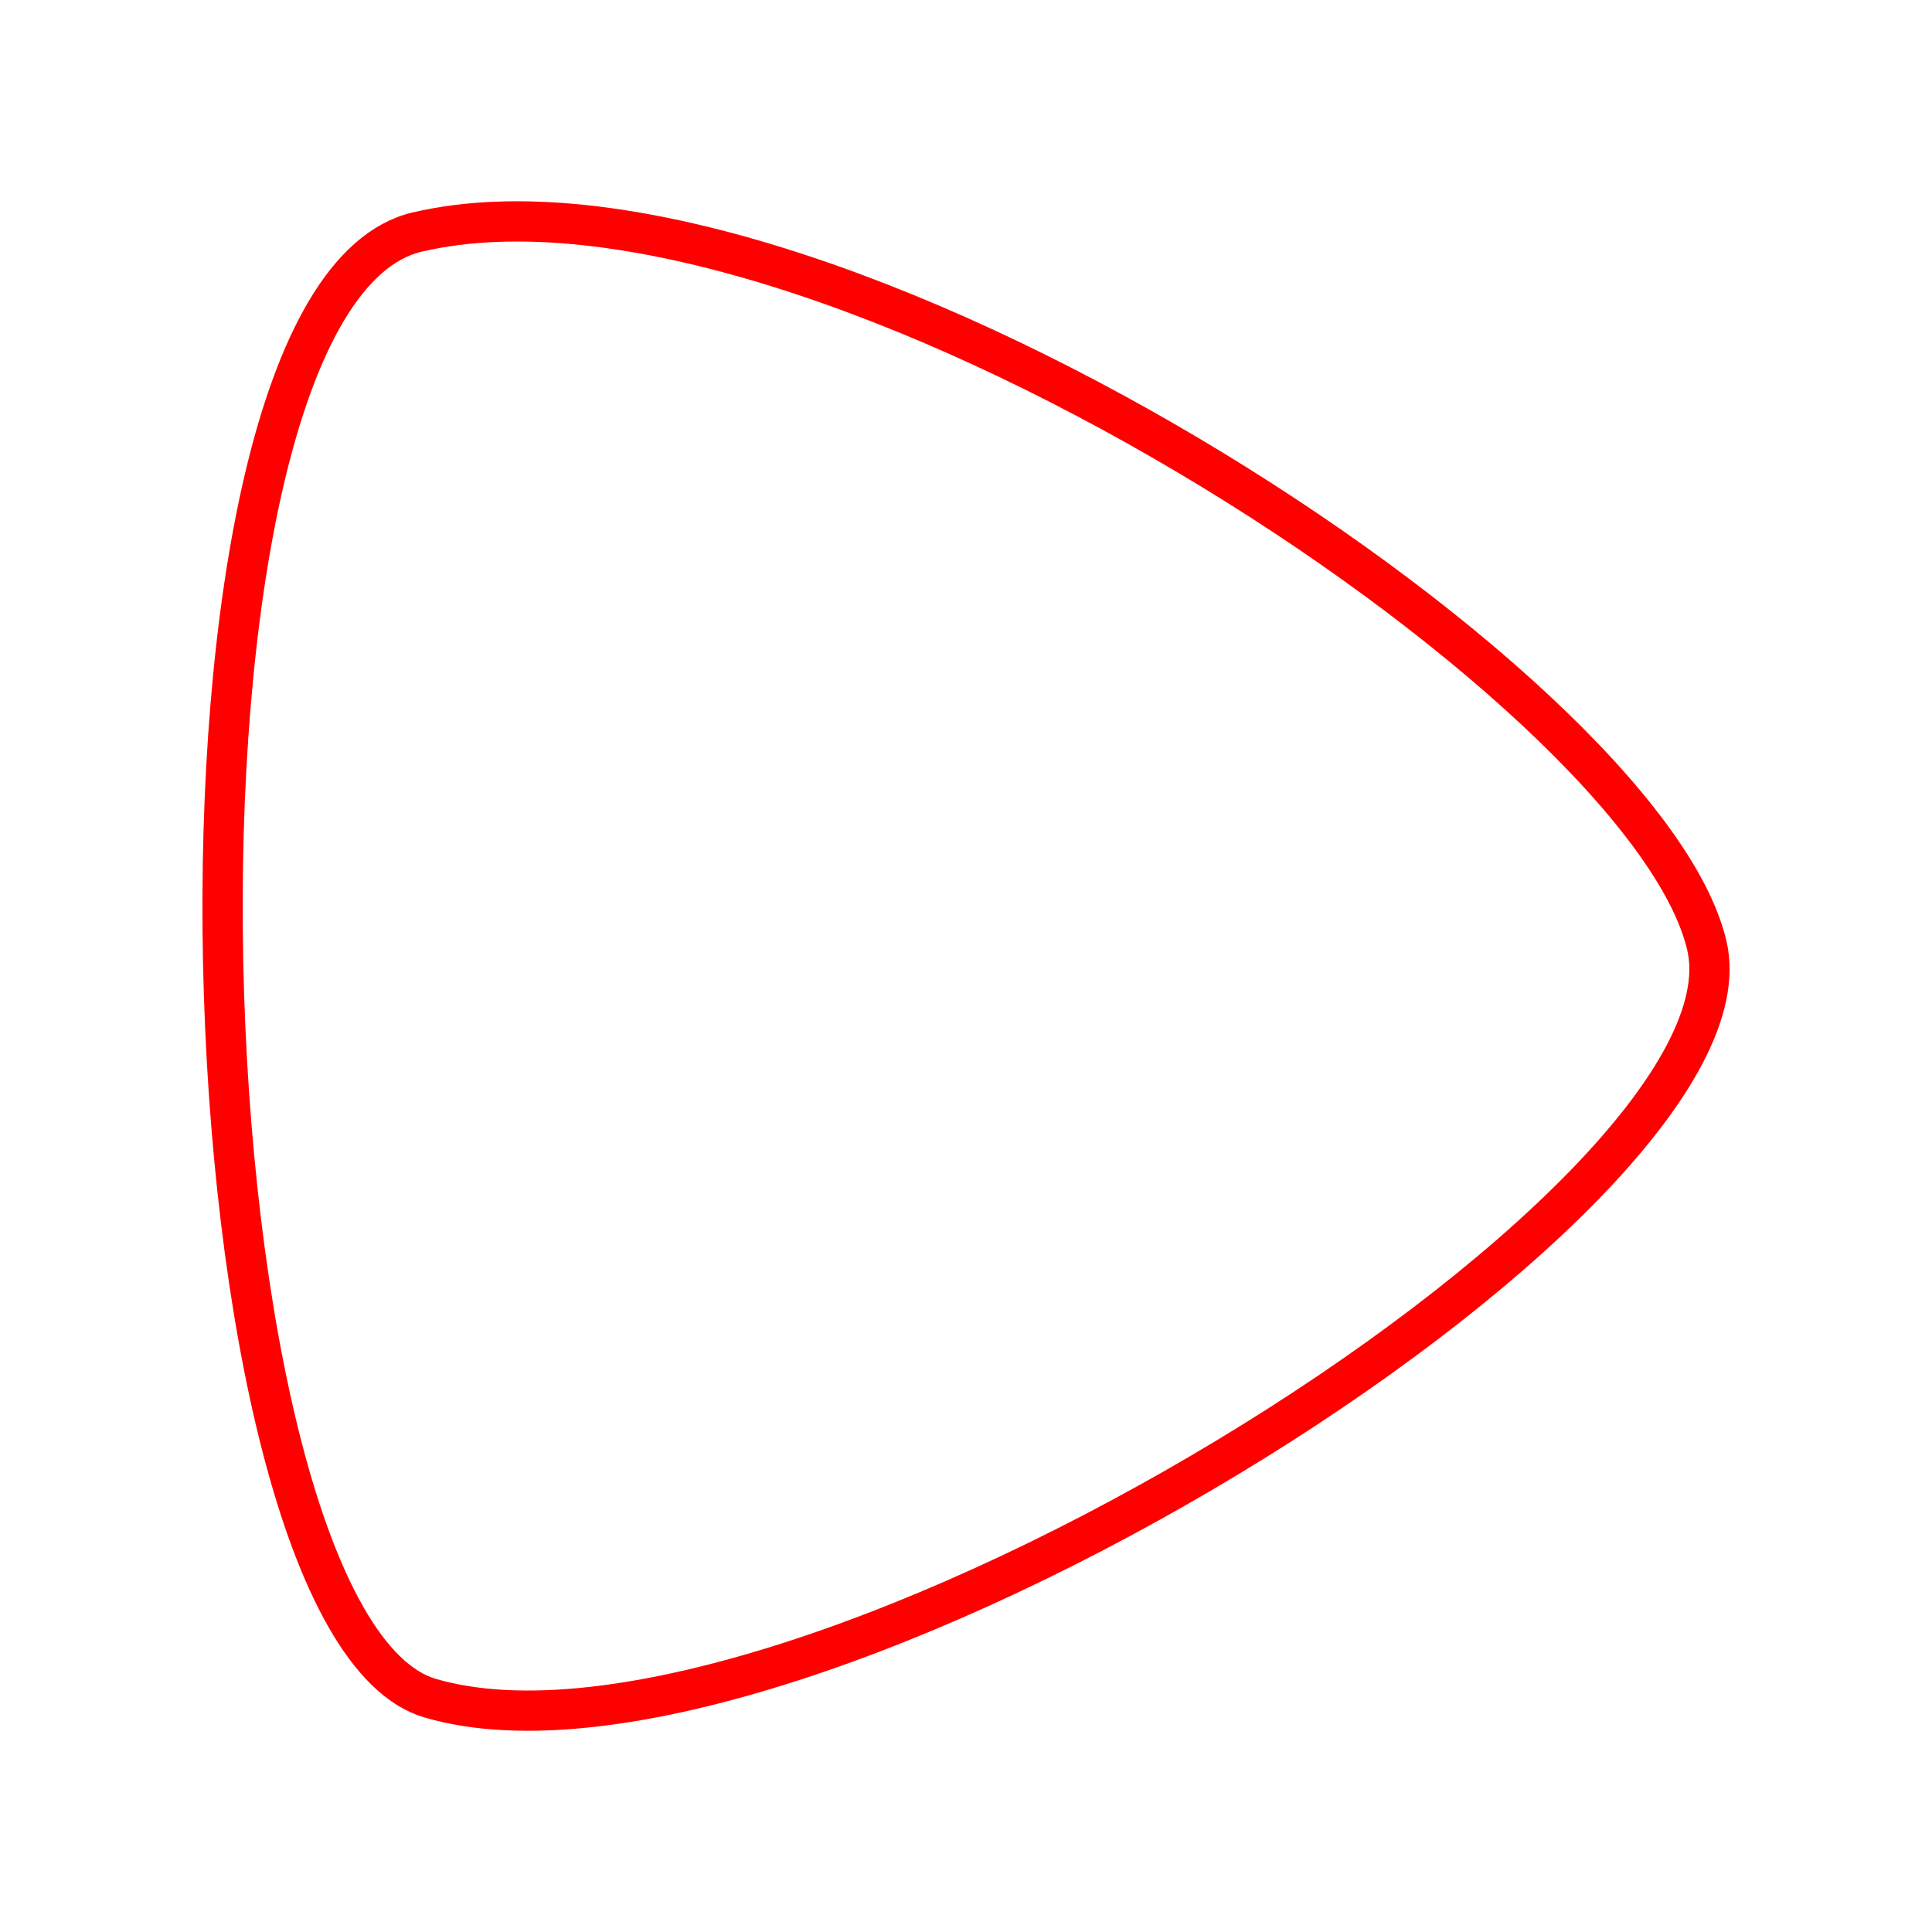 <svg xmlns="http://www.w3.org/2000/svg" viewBox="0 0 48 48"><defs><style>.a{fill:none;stroke:#FF0000;stroke-linecap:round;stroke-linejoin:round;}</style></defs><path class="a" d="M10.368,5.765c9.867-2.319,30.508,11.191,32.038,17.726,1.482,6.332-22.66,21.339-31.712,18.702C4.431,40.368,3.332,7.418,10.368,5.764Z"/></svg>
